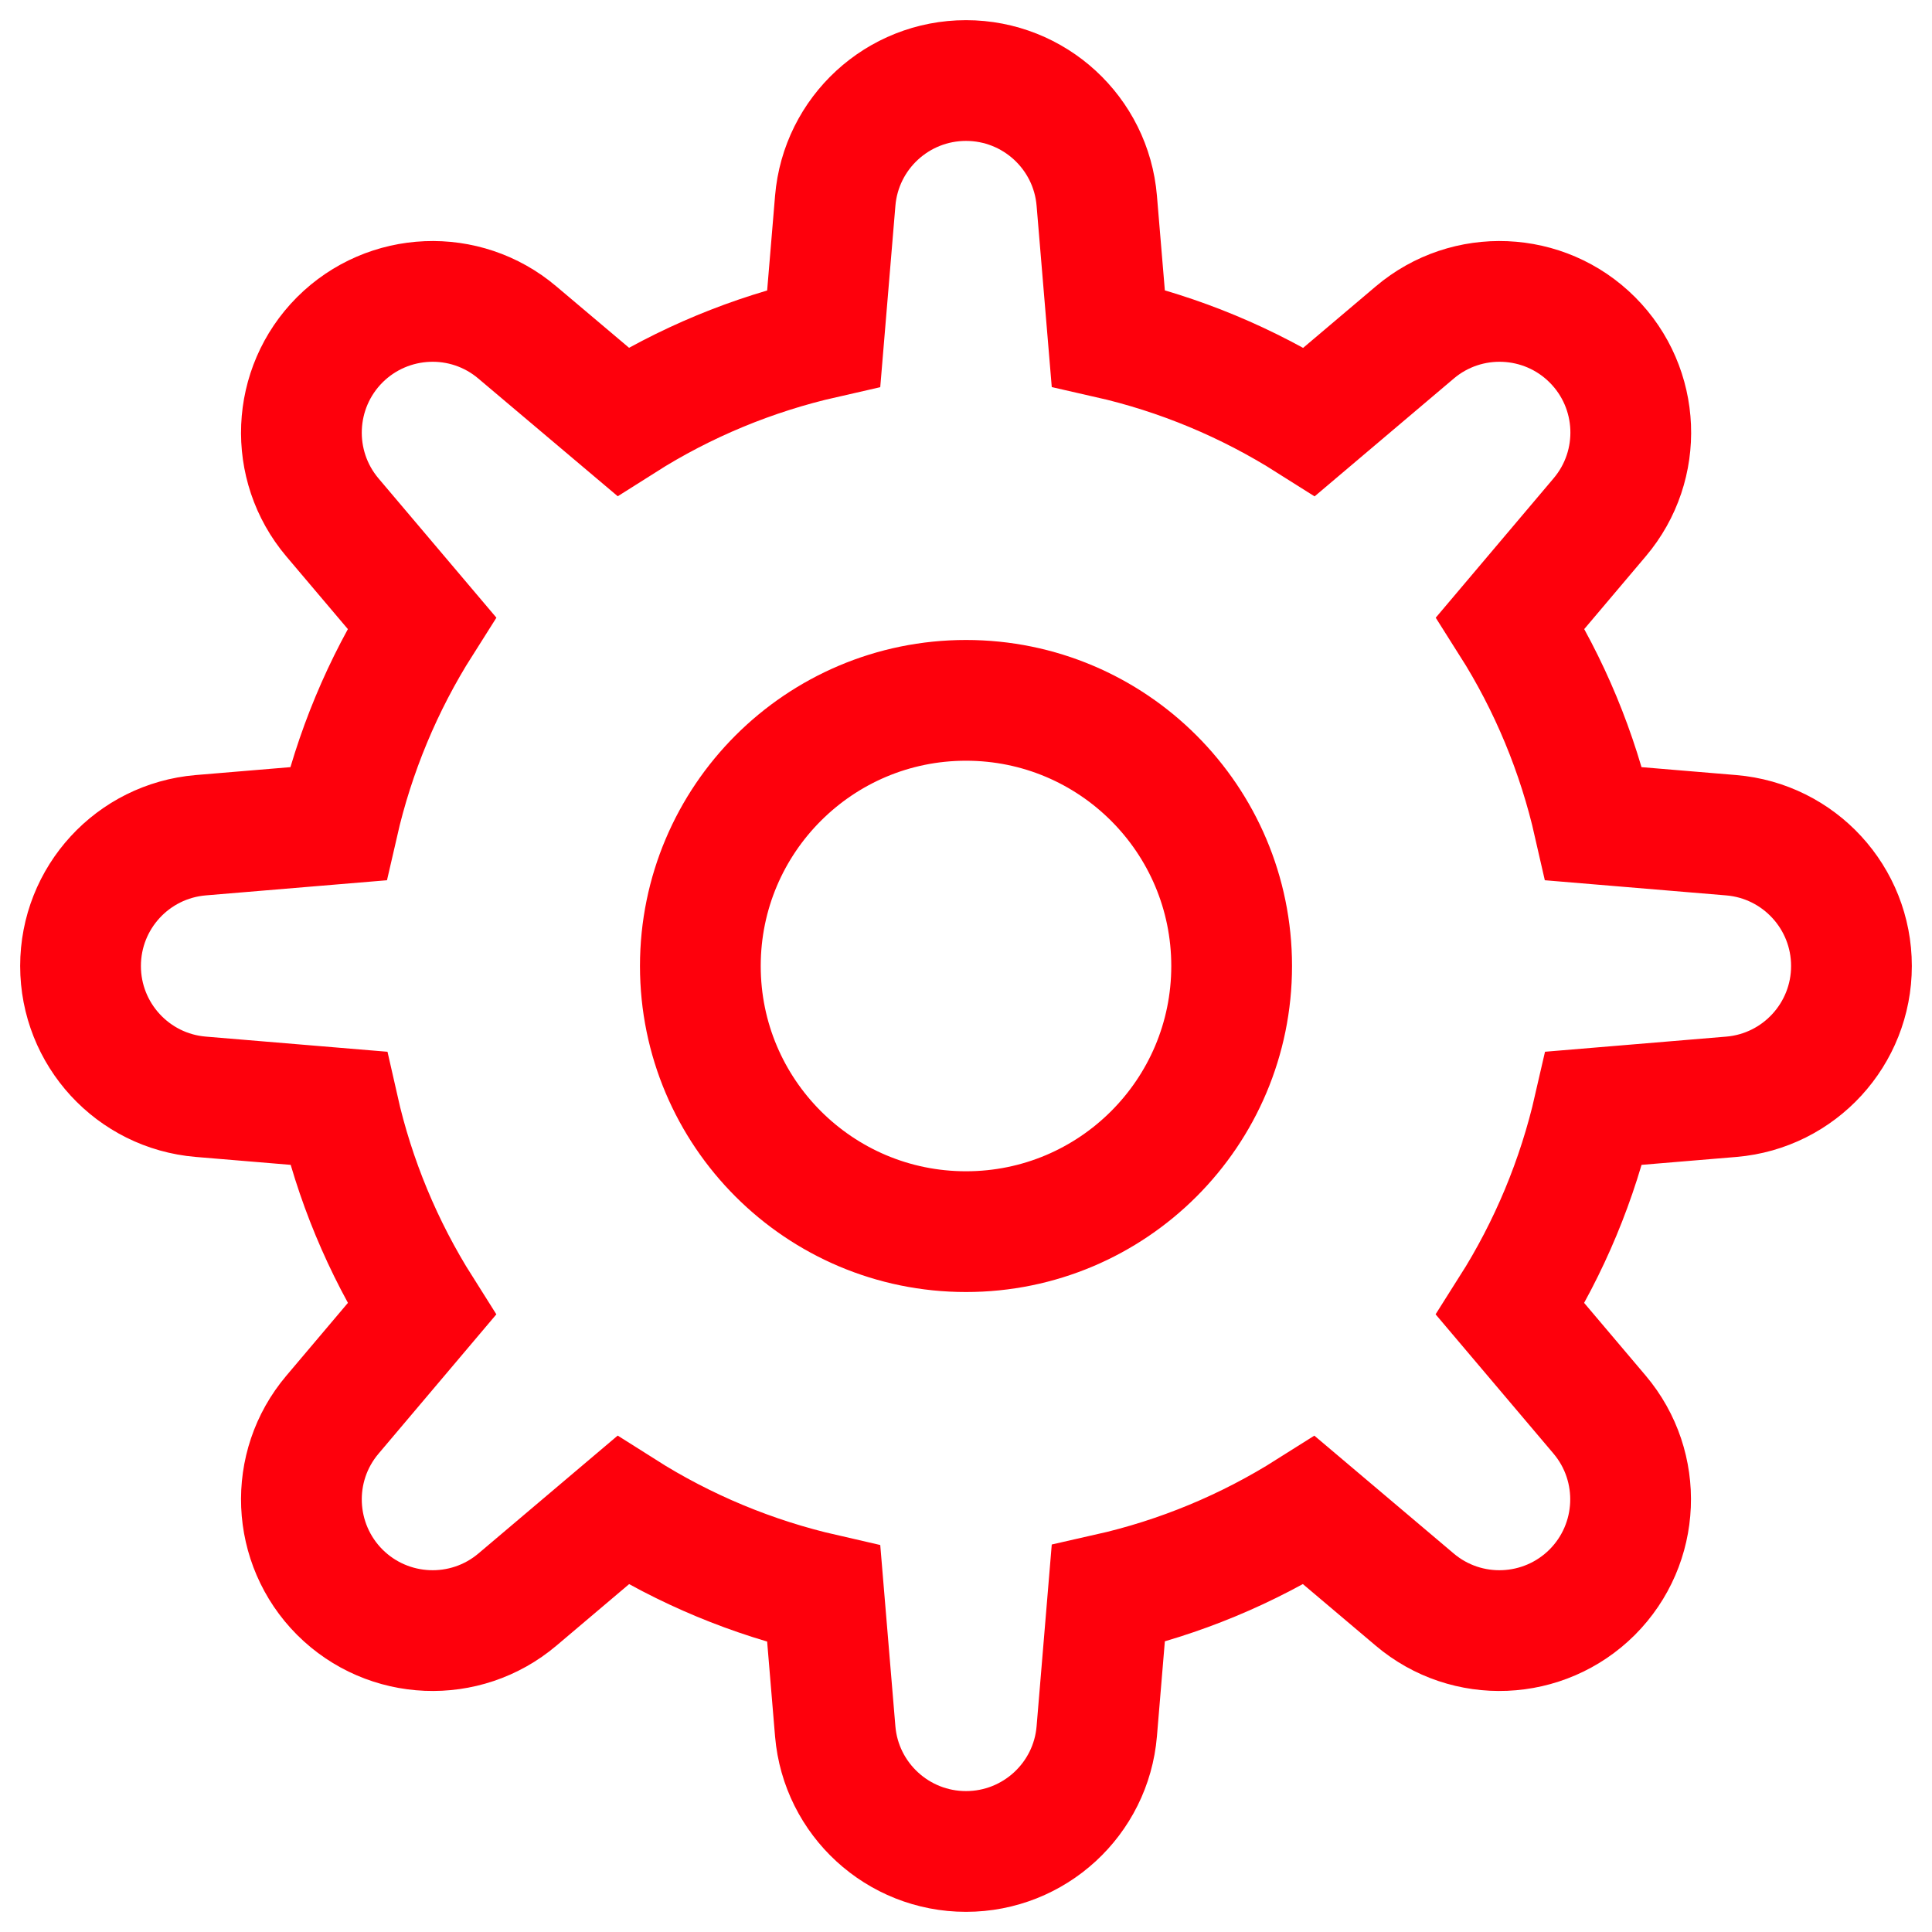<?xml version="1.0" encoding="UTF-8"?>
<svg width="16px" height="16px" viewBox="0 0 16 16" version="1.1" xmlns="http://www.w3.org/2000/svg" xmlns:xlink="http://www.w3.org/1999/xlink">
    <!-- Generator: Sketch 54.1 (76490) - https://sketchapp.com -->
    <title>Icon/All/profile</title>
    <desc>Created with Sketch.</desc>
    <g id="Dashboard" stroke="none" stroke-width="1" fill="none" fill-rule="evenodd" stroke-linecap="round">
        <g id="Dashboard2_expanded" transform="translate(-1245, -118)" stroke="#FE000C">
            <g id="Profile" transform="translate(1225, 62)">
                <g id="Profile-Copy" transform="translate(20, 56)">
                    <g id="Icon/All/settings">
                        <path d="M8,10.2 C9.215,10.2 10.2,9.215 10.2,8 C10.2,6.785 9.215,5.8 8,5.8 C6.785,5.8 5.8,6.785 5.8,8 C5.8,9.215 6.785,10.2 8,10.2 Z M15.333,8 L15.333,8 C15.333,7.435 14.9,6.964 14.337,6.917 L13.2,6.822 C13.066,6.232 12.833,5.669 12.509,5.158 L13.248,4.284 C13.613,3.853 13.587,3.214 13.187,2.814 L13.187,2.814 C12.788,2.415 12.148,2.388 11.717,2.753 L10.844,3.492 C10.332,3.168 9.769,2.933 9.178,2.799 L9.083,1.663 C9.036,1.1 8.565,0.667 8,0.667 L8,0.667 C7.435,0.667 6.964,1.1 6.917,1.663 L6.822,2.8 C6.232,2.934 5.669,3.167 5.158,3.491 L4.284,2.753 C3.853,2.388 3.214,2.415 2.814,2.814 L2.814,2.814 C2.415,3.214 2.388,3.853 2.753,4.285 L3.492,5.158 C3.168,5.669 2.934,6.232 2.799,6.822 L1.662,6.917 C1.099,6.965 0.667,7.435 0.667,8 L0.667,8 C0.667,8.565 1.1,9.036 1.663,9.083 L2.802,9.178 C2.935,9.768 3.169,10.331 3.492,10.842 L2.753,11.716 C2.388,12.147 2.415,12.786 2.814,13.186 L2.814,13.186 C3.214,13.585 3.853,13.612 4.285,13.247 L5.158,12.508 C5.669,12.832 6.232,13.066 6.822,13.201 L6.917,14.339 C6.965,14.901 7.436,15.333 8,15.333 L8,15.333 C8.565,15.333 9.036,14.9 9.083,14.337 L9.178,13.198 C9.768,13.065 10.331,12.831 10.842,12.508 L11.716,13.247 C12.147,13.612 12.786,13.585 13.186,13.186 L13.186,13.186 C13.585,12.786 13.612,12.147 13.247,11.715 L12.508,10.842 C12.832,10.331 13.066,9.768 13.201,9.178 L14.339,9.083 C14.901,9.035 15.333,8.564 15.333,8 Z" id="Combined-Shape"></path>
                    </g>
                </g>
            </g>
        </g>
    </g>
</svg>